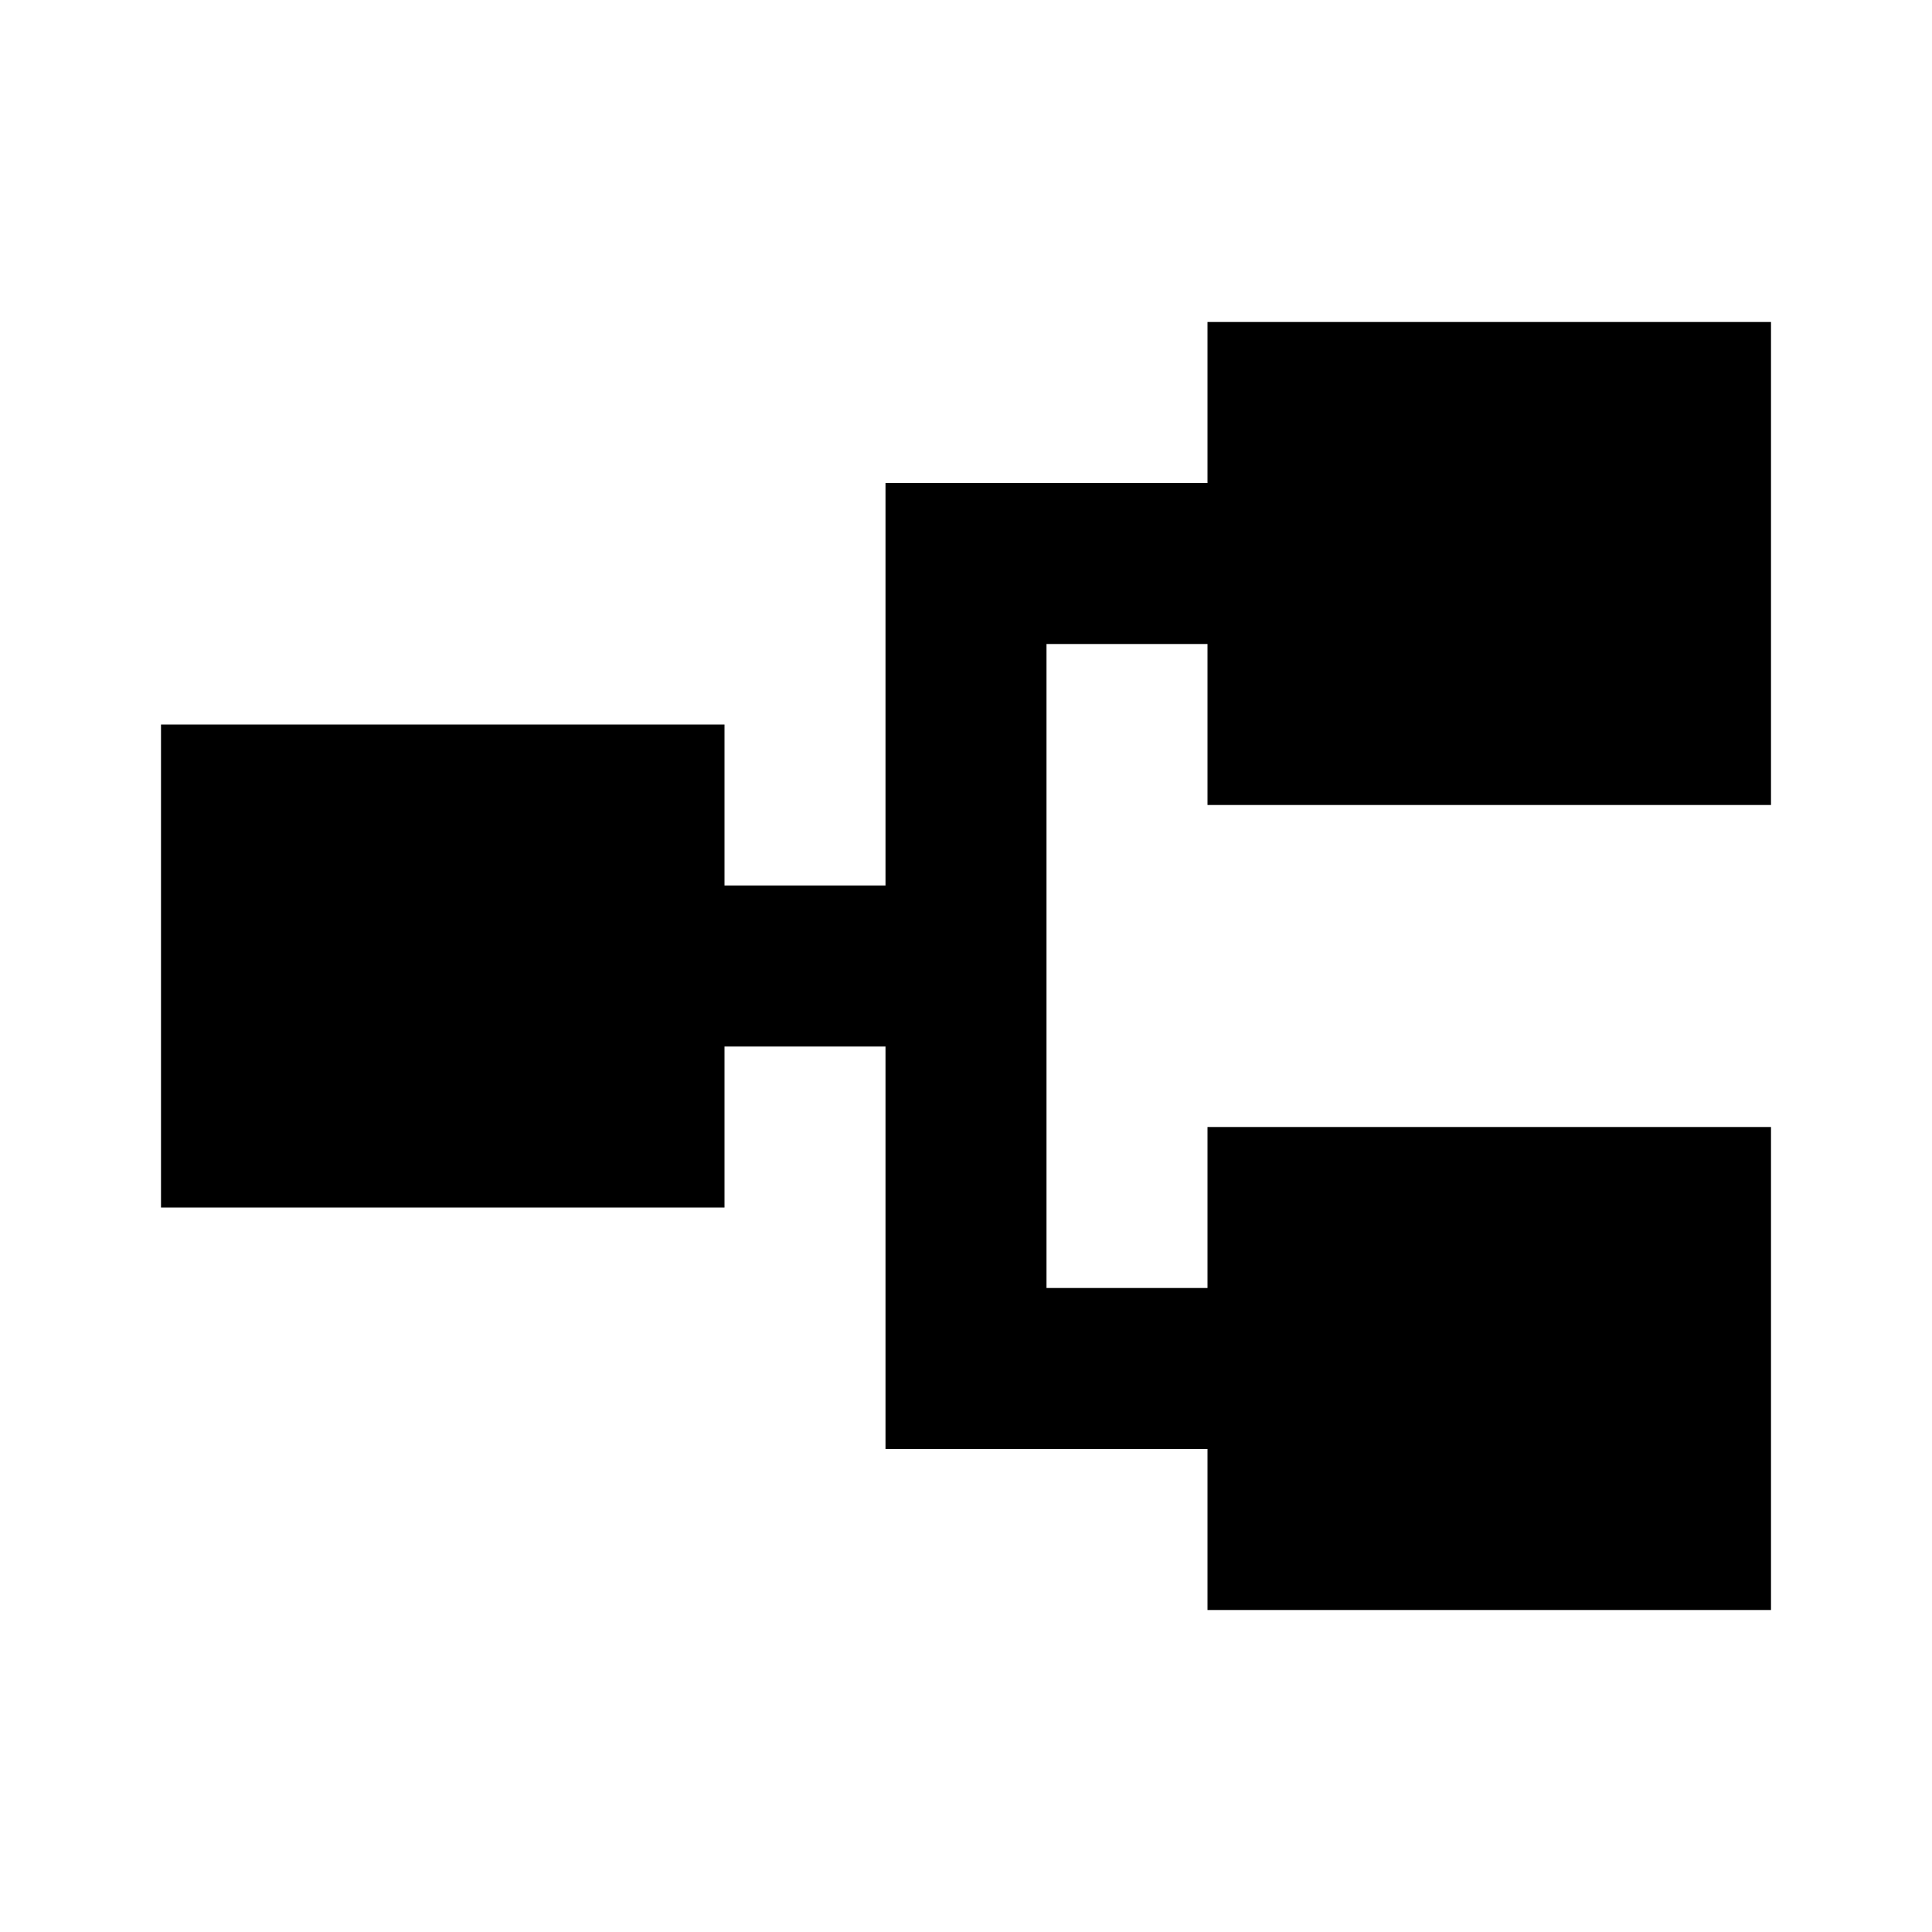 <svg xmlns="http://www.w3.org/2000/svg" height="24" viewBox="0 -960 960 960" width="24"><path d="M600-160v-80H440v-200h-80v80H80v-240h280v80h80v-200h160v-80h280v240H600v-80h-80v320h80v-80h280v240H600Z"/></svg>